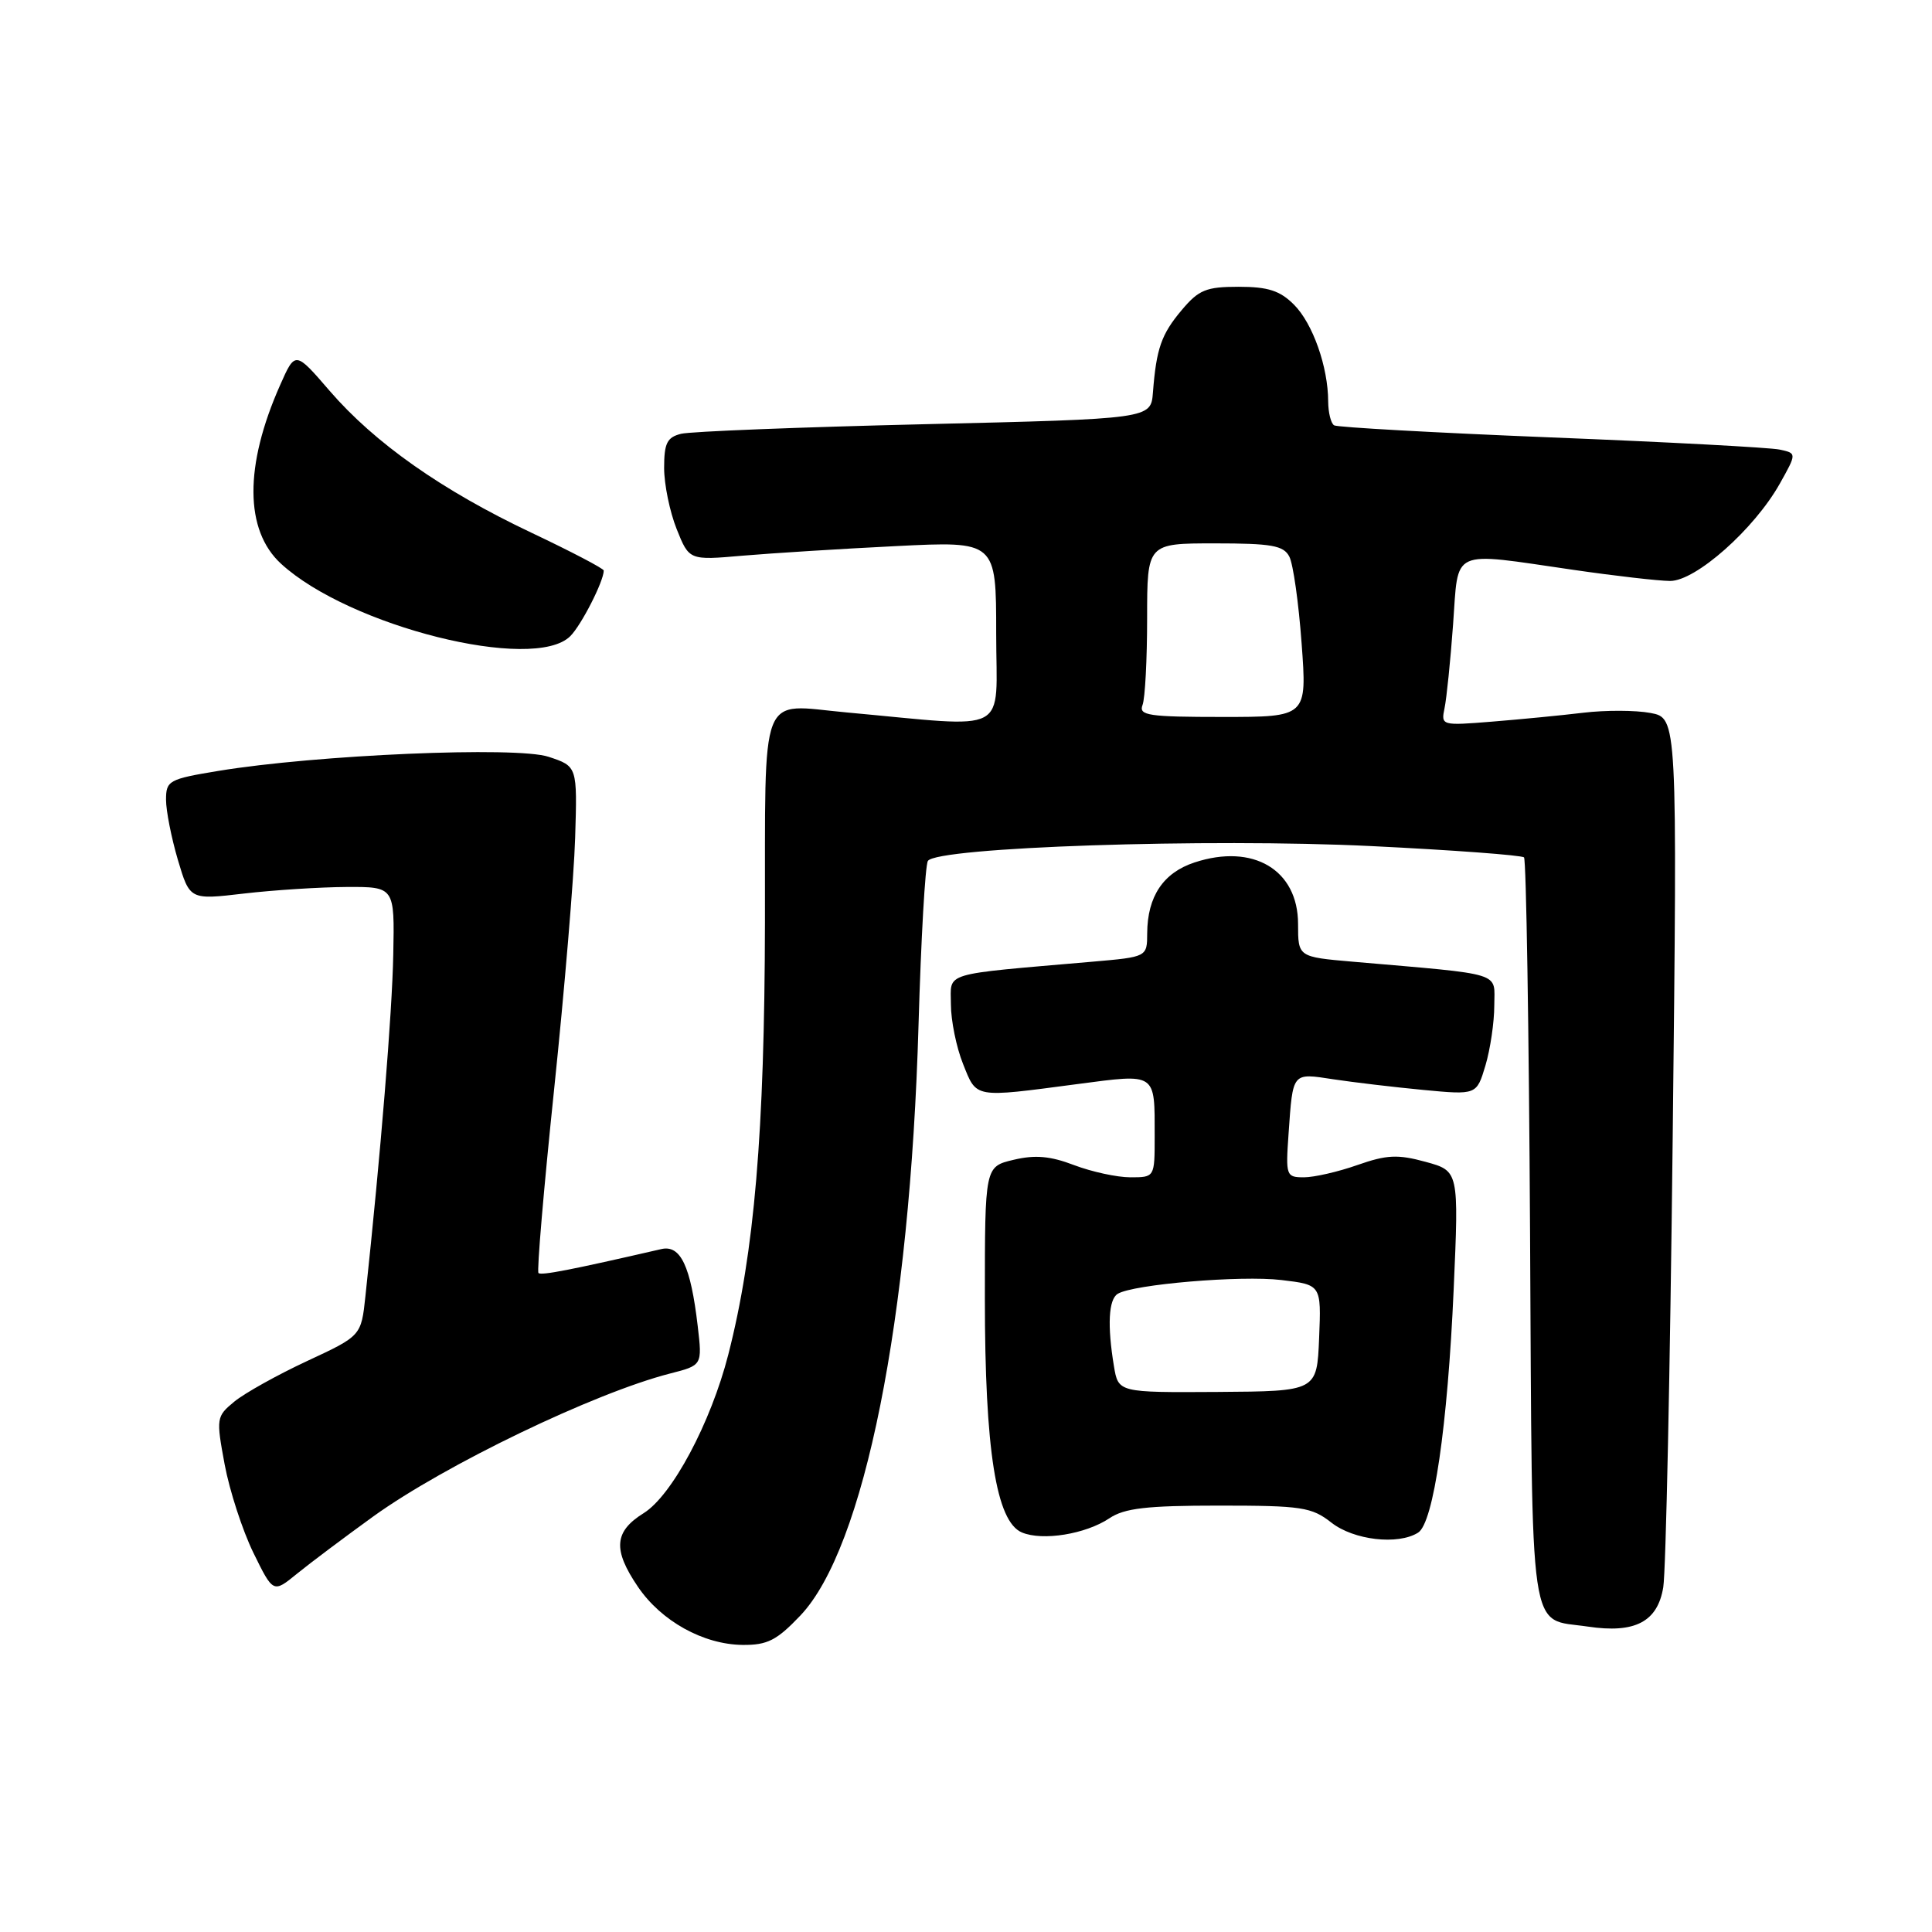 <?xml version="1.0" encoding="UTF-8" standalone="no"?>
<!DOCTYPE svg PUBLIC "-//W3C//DTD SVG 1.1//EN" "http://www.w3.org/Graphics/SVG/1.1/DTD/svg11.dtd" >
<svg xmlns="http://www.w3.org/2000/svg" xmlns:xlink="http://www.w3.org/1999/xlink" version="1.1" viewBox="0 0 256 256">
 <g >
 <path fill="currentColor"
d=" M 106.05 214.07 C 114.52 205.16 120.59 174.85 121.71 135.81 C 122.04 124.44 122.59 114.66 122.95 114.08 C 124.08 112.26 160.12 111.05 181.69 112.11 C 192.54 112.64 201.65 113.32 201.94 113.61 C 202.23 113.90 202.59 136.27 202.74 163.32 C 203.05 218.29 202.48 214.35 210.39 215.53 C 216.64 216.47 219.64 214.90 220.39 210.32 C 220.74 208.22 221.30 181.44 221.64 150.82 C 222.26 95.14 222.26 95.14 218.69 94.47 C 216.72 94.10 212.73 94.09 209.81 94.44 C 206.89 94.79 201.44 95.32 197.71 95.62 C 191.01 96.16 190.93 96.14 191.41 93.83 C 191.68 92.55 192.19 87.56 192.54 82.75 C 193.29 72.53 191.98 73.12 208.50 75.51 C 214.00 76.31 219.76 76.97 221.29 76.98 C 224.68 77.00 232.43 70.13 235.82 64.11 C 238.09 60.06 238.09 60.06 235.80 59.57 C 234.53 59.30 220.91 58.57 205.53 57.96 C 190.14 57.34 177.20 56.62 176.78 56.36 C 176.35 56.10 176.00 54.67 175.99 53.19 C 175.98 48.62 173.95 42.86 171.46 40.37 C 169.60 38.51 168.02 38.00 164.13 38.00 C 159.83 38.00 158.84 38.40 156.59 41.08 C 153.88 44.29 153.22 46.19 152.77 52.00 C 152.50 55.50 152.50 55.50 122.50 56.21 C 106.00 56.60 91.49 57.17 90.25 57.48 C 88.39 57.94 88.00 58.72 88.00 62.00 C 88.00 64.18 88.75 67.82 89.66 70.10 C 91.32 74.25 91.32 74.25 98.41 73.63 C 102.31 73.30 111.46 72.72 118.75 72.36 C 132.00 71.70 132.00 71.70 132.00 83.94 C 132.00 97.59 134.23 96.41 112.17 94.40 C 100.43 93.33 101.42 90.80 101.36 122.22 C 101.31 150.06 99.96 165.98 96.50 179.50 C 94.18 188.54 89.05 198.16 85.29 200.50 C 81.37 202.94 81.18 205.33 84.53 210.26 C 87.62 214.81 93.19 217.90 98.40 217.96 C 101.68 217.99 102.92 217.36 106.05 214.07 Z  M 49.47 200.93 C 58.93 194.12 78.73 184.58 88.78 182.00 C 93.06 180.91 93.06 180.91 92.45 175.70 C 91.52 167.76 90.18 164.92 87.63 165.51 C 75.64 168.27 71.70 169.04 71.35 168.68 C 71.12 168.45 72.05 157.51 73.42 144.38 C 74.79 131.25 76.05 116.23 76.21 111.02 C 76.50 101.54 76.50 101.54 72.69 100.28 C 68.45 98.87 41.91 100.01 28.93 102.15 C 22.37 103.23 22.00 103.44 22.00 105.97 C 22.00 107.43 22.71 111.02 23.57 113.94 C 25.15 119.24 25.15 119.24 32.32 118.40 C 36.27 117.94 42.38 117.55 45.89 117.53 C 52.29 117.50 52.29 117.50 52.11 126.50 C 51.96 134.23 50.44 152.92 48.42 171.75 C 47.86 177.01 47.86 177.01 40.68 180.35 C 36.73 182.19 32.40 184.61 31.05 185.72 C 28.66 187.69 28.63 187.91 29.77 194.06 C 30.42 197.53 32.13 202.79 33.57 205.74 C 36.20 211.10 36.20 211.10 39.35 208.53 C 41.08 207.12 45.64 203.70 49.47 200.93 Z  M 147.00 201.18 C 148.99 199.84 151.94 199.50 161.52 199.50 C 172.48 199.50 173.80 199.70 176.41 201.75 C 179.37 204.08 185.25 204.76 187.91 203.08 C 189.95 201.79 191.82 188.94 192.62 170.83 C 193.31 155.16 193.31 155.16 188.90 153.95 C 185.21 152.94 183.75 153.01 179.87 154.37 C 177.32 155.27 174.13 156.00 172.78 156.00 C 170.42 156.00 170.35 155.79 170.74 150.25 C 171.32 141.99 171.17 142.17 176.67 143.01 C 179.32 143.41 184.69 144.05 188.58 144.42 C 195.66 145.09 195.66 145.09 196.83 141.18 C 197.47 139.03 198.00 135.45 198.00 133.23 C 198.00 128.72 199.54 129.19 179.25 127.43 C 172.00 126.80 172.00 126.80 172.00 122.44 C 172.00 115.26 166.05 111.72 158.28 114.28 C 154.14 115.64 152.04 118.78 152.01 123.65 C 152.00 126.80 152.00 126.80 144.75 127.43 C 124.49 129.19 126.00 128.73 126.00 133.08 C 126.00 135.21 126.72 138.77 127.61 140.98 C 129.44 145.56 128.94 145.47 142.73 143.65 C 153.32 142.26 153.00 142.05 153.00 150.58 C 153.00 156.00 153.00 156.00 149.78 156.00 C 148.01 156.00 144.67 155.27 142.34 154.39 C 139.18 153.18 137.16 153.00 134.31 153.68 C 130.50 154.58 130.50 154.58 130.50 172.04 C 130.50 192.16 132.00 201.63 135.41 203.06 C 138.15 204.21 143.86 203.28 147.00 201.18 Z  M 75.57 84.29 C 77.04 82.82 80.00 77.01 80.00 75.60 C 80.00 75.34 75.68 73.08 70.40 70.58 C 58.55 64.97 49.66 58.71 43.68 51.79 C 39.12 46.50 39.12 46.50 37.12 51.02 C 32.36 61.73 32.41 70.27 37.24 74.70 C 46.28 83.00 70.74 89.12 75.57 84.29 Z  M 151.39 93.42 C 151.73 92.55 152.00 87.37 152.00 81.92 C 152.00 72.00 152.00 72.00 160.96 72.00 C 168.49 72.00 170.08 72.28 170.84 73.75 C 171.35 74.71 172.08 79.89 172.47 85.25 C 173.19 95.00 173.19 95.00 161.99 95.00 C 152.18 95.00 150.86 94.80 151.39 93.42 Z  M 147.60 181.01 C 146.71 175.62 146.89 172.19 148.10 171.44 C 150.14 170.18 164.45 168.97 169.79 169.61 C 175.08 170.24 175.08 170.24 174.79 177.30 C 174.50 184.35 174.50 184.35 161.34 184.44 C 148.18 184.52 148.18 184.52 147.60 181.01 Z "/>
</g>
</svg>